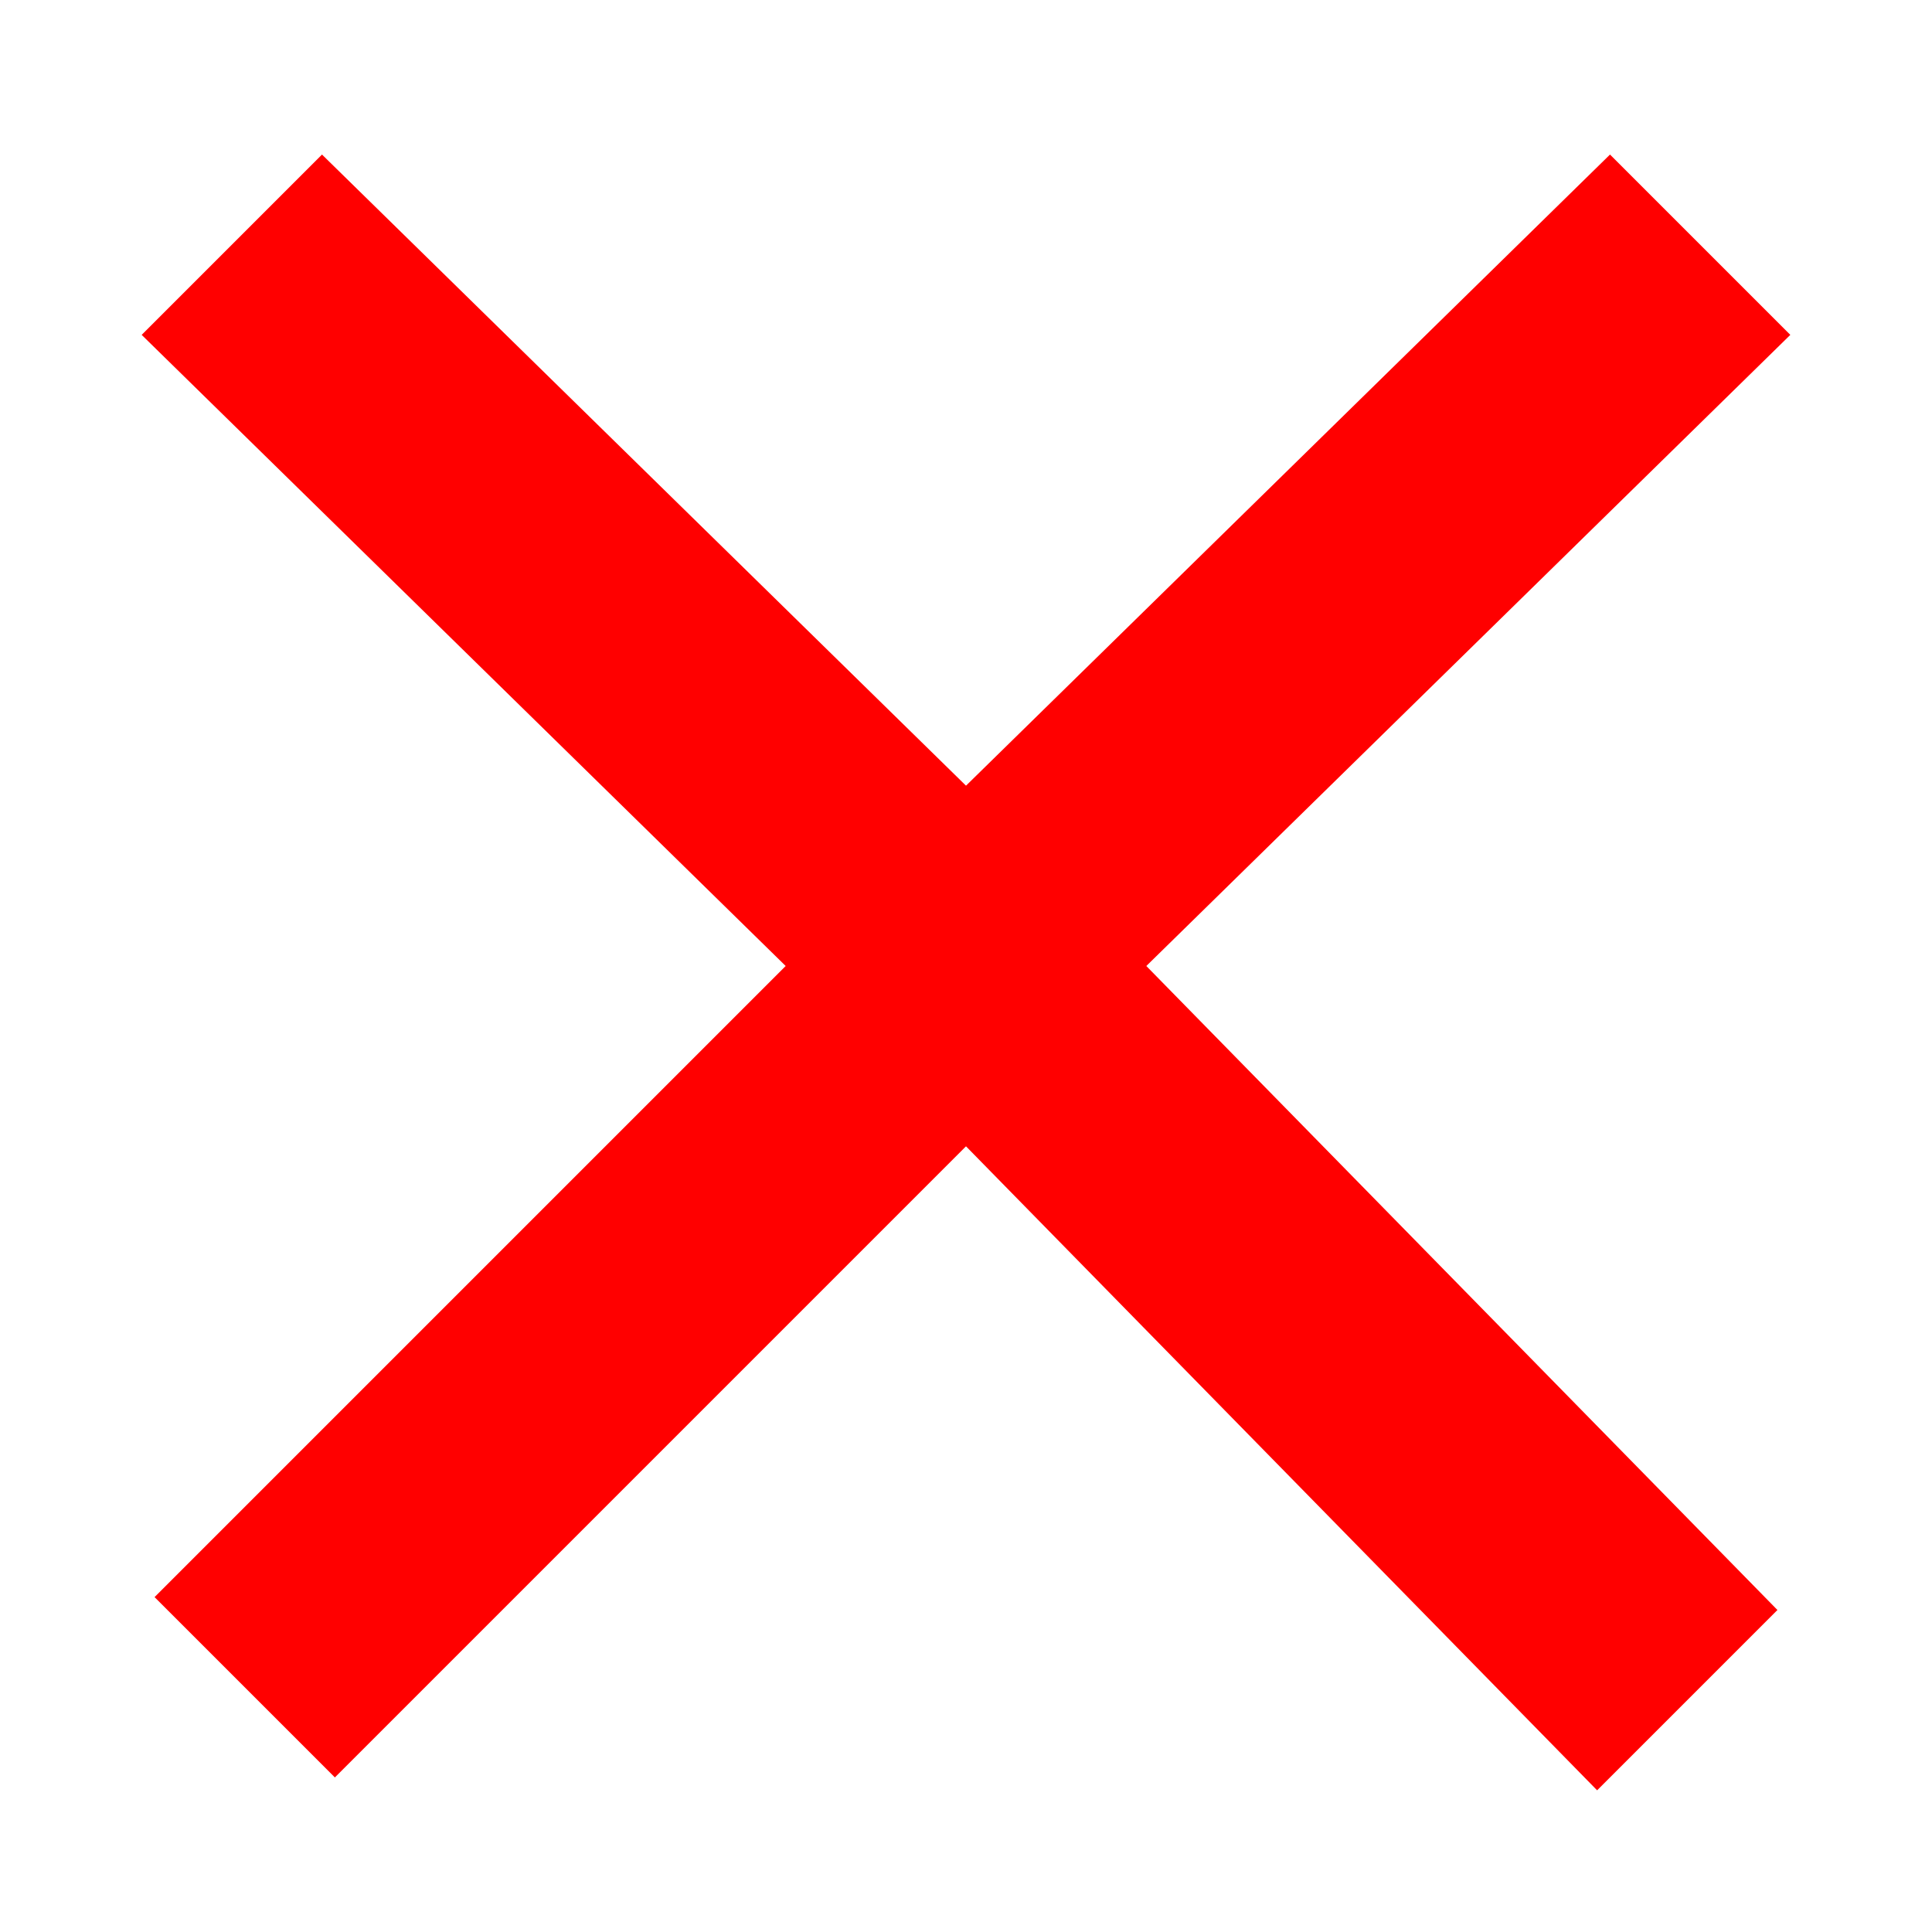 <?xml version="1.0" encoding="utf-8"?>
<!-- Generator: Adobe Illustrator 24.3.0, SVG Export Plug-In . SVG Version: 6.00 Build 0)  -->
<svg version="1.1" id="图层_1" xmlns="http://www.w3.org/2000/svg" xmlns:xlink="http://www.w3.org/1999/xlink" x="0px" y="0px"
	 viewBox="0 0 15 15" style="enable-background:new 0 0 15 15;" xml:space="preserve">
<style type="text/css">
	.st0{fill:#FF0000;}
</style>
<path class="st0" d="M7.5,6.1l5-4.9l1.4,1.4l-5,4.9l4.9,5l-1.4,1.4l-4.9-5l-4.9,4.9l-1.4-1.4l4.9-4.9l-5-4.9l1.4-1.4L7.5,6.1z"/>
</svg>

